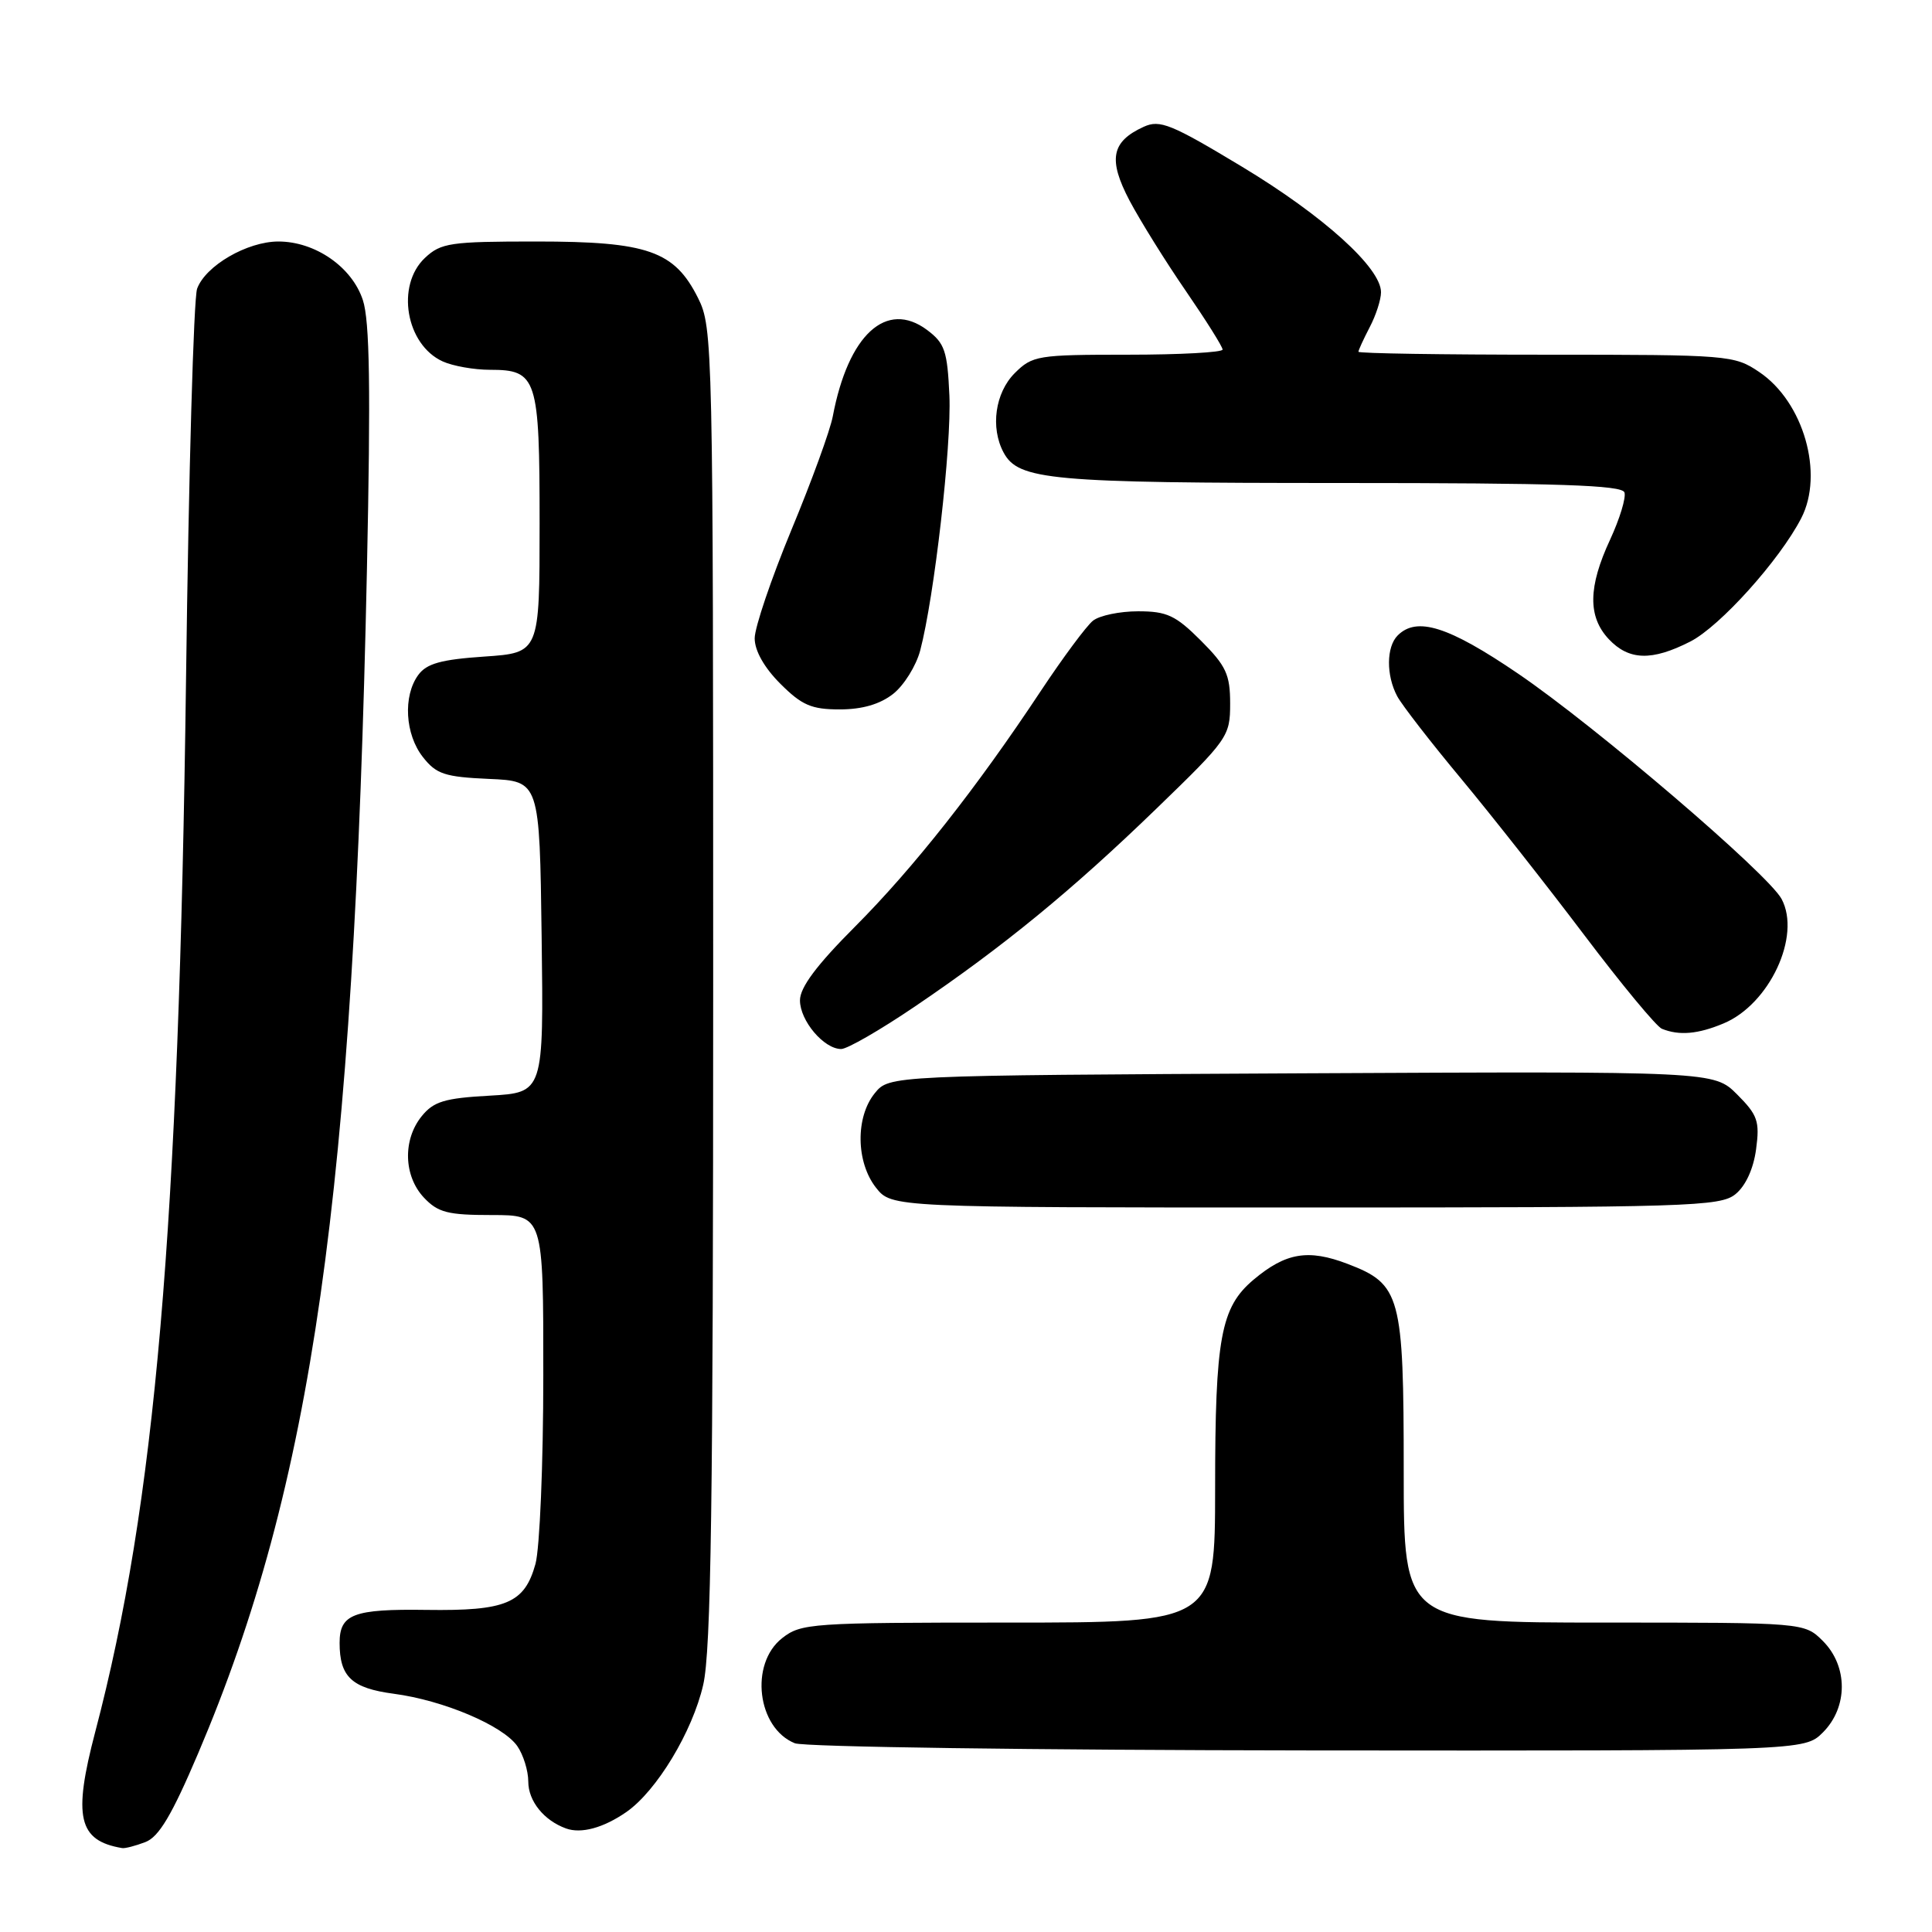 <?xml version="1.0" encoding="UTF-8" standalone="no"?>
<!DOCTYPE svg PUBLIC "-//W3C//DTD SVG 1.1//EN" "http://www.w3.org/Graphics/SVG/1.1/DTD/svg11.dtd" >
<svg xmlns="http://www.w3.org/2000/svg" xmlns:xlink="http://www.w3.org/1999/xlink" version="1.1" viewBox="0 0 256 256">
 <g >
 <path fill="currentColor"
d=" M 19.25 244.09 C 21.05 243.41 22.76 240.54 26.25 232.34 C 41.40 196.76 46.88 158.32 48.62 75.46 C 49.13 51.49 48.99 42.50 48.08 39.76 C 46.64 35.37 41.76 32.00 36.88 32.00 C 32.75 32.01 27.24 35.20 26.12 38.25 C 25.66 39.49 25.00 62.77 24.65 90.00 C 23.70 162.93 20.57 199.27 12.62 229.48 C 9.65 240.78 10.37 243.90 16.18 244.88 C 16.56 244.95 17.94 244.59 19.25 244.09 Z  M 83.00 240.10 C 87.01 237.31 91.76 229.45 93.18 223.24 C 94.22 218.72 94.50 198.95 94.50 130.50 C 94.50 45.50 94.45 43.41 92.50 39.50 C 89.37 33.24 85.84 32.00 71.06 32.00 C 59.67 32.00 58.43 32.18 56.31 34.17 C 52.43 37.82 53.78 45.67 58.66 47.89 C 60.00 48.50 62.82 49.00 64.92 49.00 C 71.17 49.00 71.50 50.03 71.50 69.40 C 71.50 86.50 71.50 86.50 64.17 87.00 C 58.44 87.39 56.53 87.92 55.42 89.44 C 53.38 92.23 53.67 97.31 56.04 100.32 C 57.81 102.58 58.94 102.95 64.79 103.21 C 71.50 103.50 71.50 103.50 71.77 124.14 C 72.04 144.77 72.04 144.77 64.90 145.18 C 58.91 145.51 57.46 145.95 55.88 147.90 C 53.35 151.02 53.48 155.82 56.17 158.69 C 58.04 160.67 59.33 161.00 65.17 161.00 C 72.00 161.00 72.00 161.00 71.99 182.25 C 71.99 193.94 71.52 205.18 70.95 207.24 C 69.50 212.45 67.08 213.47 56.50 213.32 C 46.83 213.18 45.00 213.88 45.00 217.69 C 45.00 222.18 46.60 223.69 52.17 224.43 C 58.76 225.30 66.63 228.64 68.54 231.36 C 69.34 232.51 70.00 234.63 70.00 236.07 C 70.00 238.65 72.07 241.22 75.00 242.28 C 77.02 243.01 79.97 242.20 83.00 240.10 Z  M 241.55 229.55 C 244.88 226.21 244.88 220.79 241.55 217.45 C 239.09 215.00 239.09 215.00 212.55 215.00 C 186.00 215.00 186.00 215.00 186.00 194.95 C 186.00 171.62 185.60 170.16 178.56 167.47 C 173.35 165.48 170.37 165.98 166.11 169.56 C 161.75 173.23 161.01 177.26 161.01 197.25 C 161.00 215.00 161.00 215.00 133.63 215.00 C 107.46 215.00 106.15 215.09 103.63 217.07 C 99.30 220.48 100.33 228.98 105.32 230.99 C 106.52 231.48 137.11 231.90 173.30 231.94 C 239.09 232.00 239.09 232.00 241.55 229.55 Z  M 229.95 158.24 C 231.30 157.15 232.34 154.89 232.69 152.29 C 233.19 148.57 232.90 147.75 230.18 145.02 C 227.10 141.95 227.10 141.95 172.46 142.22 C 117.82 142.50 117.82 142.50 115.91 144.86 C 113.34 148.03 113.42 153.99 116.07 157.37 C 118.15 160.00 118.15 160.00 172.96 160.00 C 223.80 160.00 227.94 159.87 229.95 158.24 Z  M 121.21 133.38 C 132.95 125.43 142.02 118.00 153.25 107.13 C 162.72 97.97 163.00 97.57 163.00 93.23 C 163.00 89.38 162.47 88.23 159.12 84.88 C 155.78 81.54 154.62 81.00 150.81 81.00 C 148.37 81.00 145.68 81.56 144.82 82.25 C 143.96 82.94 140.87 87.10 137.95 91.50 C 129.38 104.45 121.05 115.00 113.28 122.80 C 108.20 127.89 106.00 130.84 106.00 132.55 C 106.00 135.25 109.17 139.00 111.46 139.00 C 112.27 139.00 116.65 136.47 121.21 133.38 Z  M 228.38 135.61 C 234.47 133.07 238.69 124.02 236.07 119.12 C 234.29 115.80 211.42 96.24 201.14 89.25 C 191.94 82.99 187.74 81.66 185.20 84.20 C 183.69 85.71 183.66 89.49 185.14 92.26 C 185.77 93.43 189.58 98.35 193.62 103.20 C 197.65 108.05 204.99 117.37 209.93 123.91 C 214.87 130.45 219.50 136.04 220.21 136.32 C 222.51 137.25 224.99 137.03 228.38 135.61 Z  M 118.34 91.95 C 119.78 90.82 121.39 88.23 121.93 86.20 C 123.80 79.10 126.09 59.07 125.80 52.41 C 125.53 46.49 125.19 45.48 122.84 43.72 C 117.45 39.71 112.40 44.34 110.35 55.16 C 110.01 57.00 107.54 63.78 104.86 70.23 C 102.19 76.69 100.00 83.14 100.00 84.58 C 100.00 86.23 101.27 88.47 103.40 90.60 C 106.25 93.45 107.52 94.00 111.27 94.00 C 114.25 94.00 116.59 93.32 118.34 91.95 Z  M 223.97 85.01 C 227.90 83.01 235.80 74.23 238.67 68.67 C 241.72 62.78 238.98 53.24 233.10 49.29 C 229.79 47.06 229.09 47.00 204.85 47.00 C 191.18 47.00 180.00 46.83 180.00 46.61 C 180.00 46.40 180.67 44.94 181.49 43.36 C 182.32 41.79 182.99 39.70 182.99 38.73 C 183.01 35.50 175.35 28.59 164.59 22.10 C 155.20 16.44 153.69 15.82 151.55 16.80 C 147.25 18.76 146.80 21.13 149.68 26.60 C 151.11 29.29 154.46 34.68 157.14 38.57 C 159.81 42.46 162.00 45.94 162.00 46.32 C 162.00 46.69 156.35 47.00 149.45 47.00 C 137.47 47.00 136.80 47.11 134.45 49.45 C 131.86 52.05 131.21 56.66 132.98 59.96 C 134.94 63.62 139.16 64.00 177.57 64.00 C 206.49 64.00 214.93 64.28 215.25 65.25 C 215.48 65.94 214.62 68.75 213.35 71.50 C 210.43 77.77 210.38 81.71 213.17 84.69 C 215.84 87.52 218.87 87.61 223.97 85.01 Z "/>
</g>
</svg>